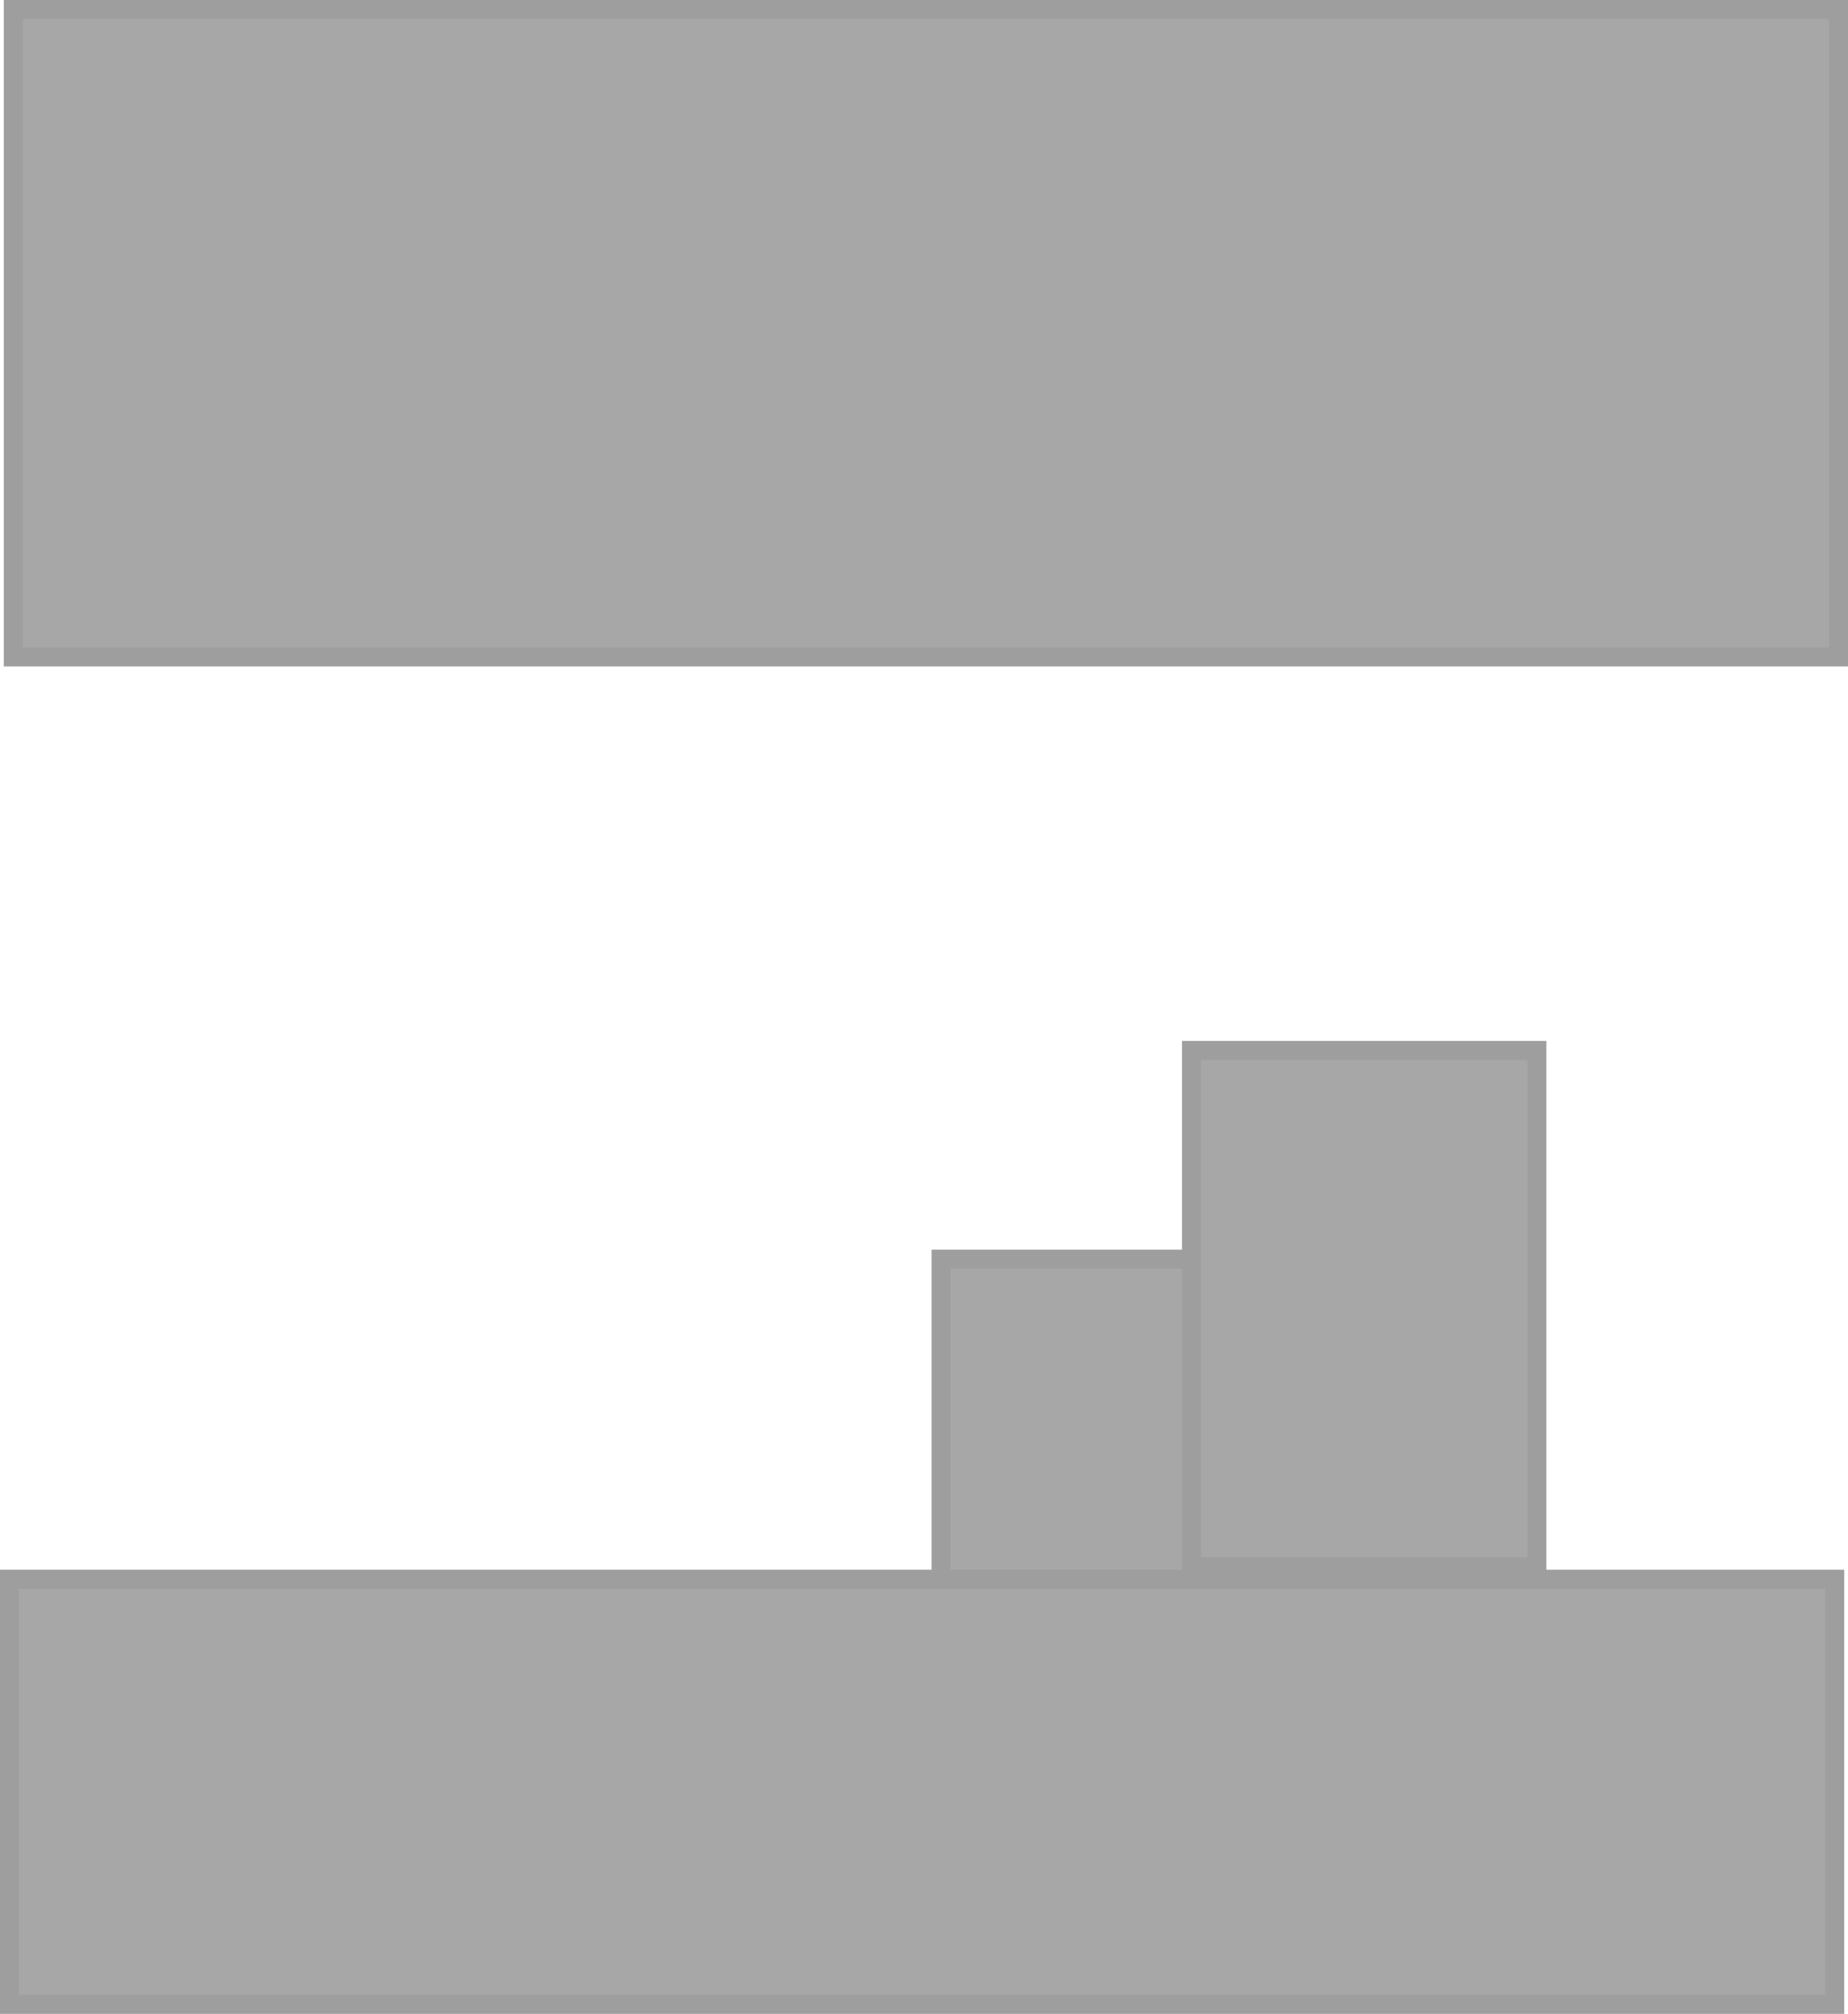 <svg version="1.1" xmlns="http://www.w3.org/2000/svg" xmlns:xlink="http://www.w3.org/1999/xlink" width="487" height="530.591" viewBox="0,0,487,530.591"><g transform="translate(3.152,96.409)"><g data-paper-data="{&quot;isPaintingLayer&quot;:true}" fill="#a7a7a7" fill-rule="nonzero" stroke="#9e9e9e" stroke-width="5" stroke-linecap="butt" stroke-linejoin="miter" stroke-miterlimit="10" stroke-dasharray="" stroke-dashoffset="0" style="mix-blend-mode: normal"><path d="M244.848,320.341v-85h140v85z"/><path d="M0.348,76.682v-170.591h481v170.591z"/><path d="M-0.652,431.682v-112h481v112z"/><path d="M310.848,316.341v-136h91v136z"/></g></g></svg>